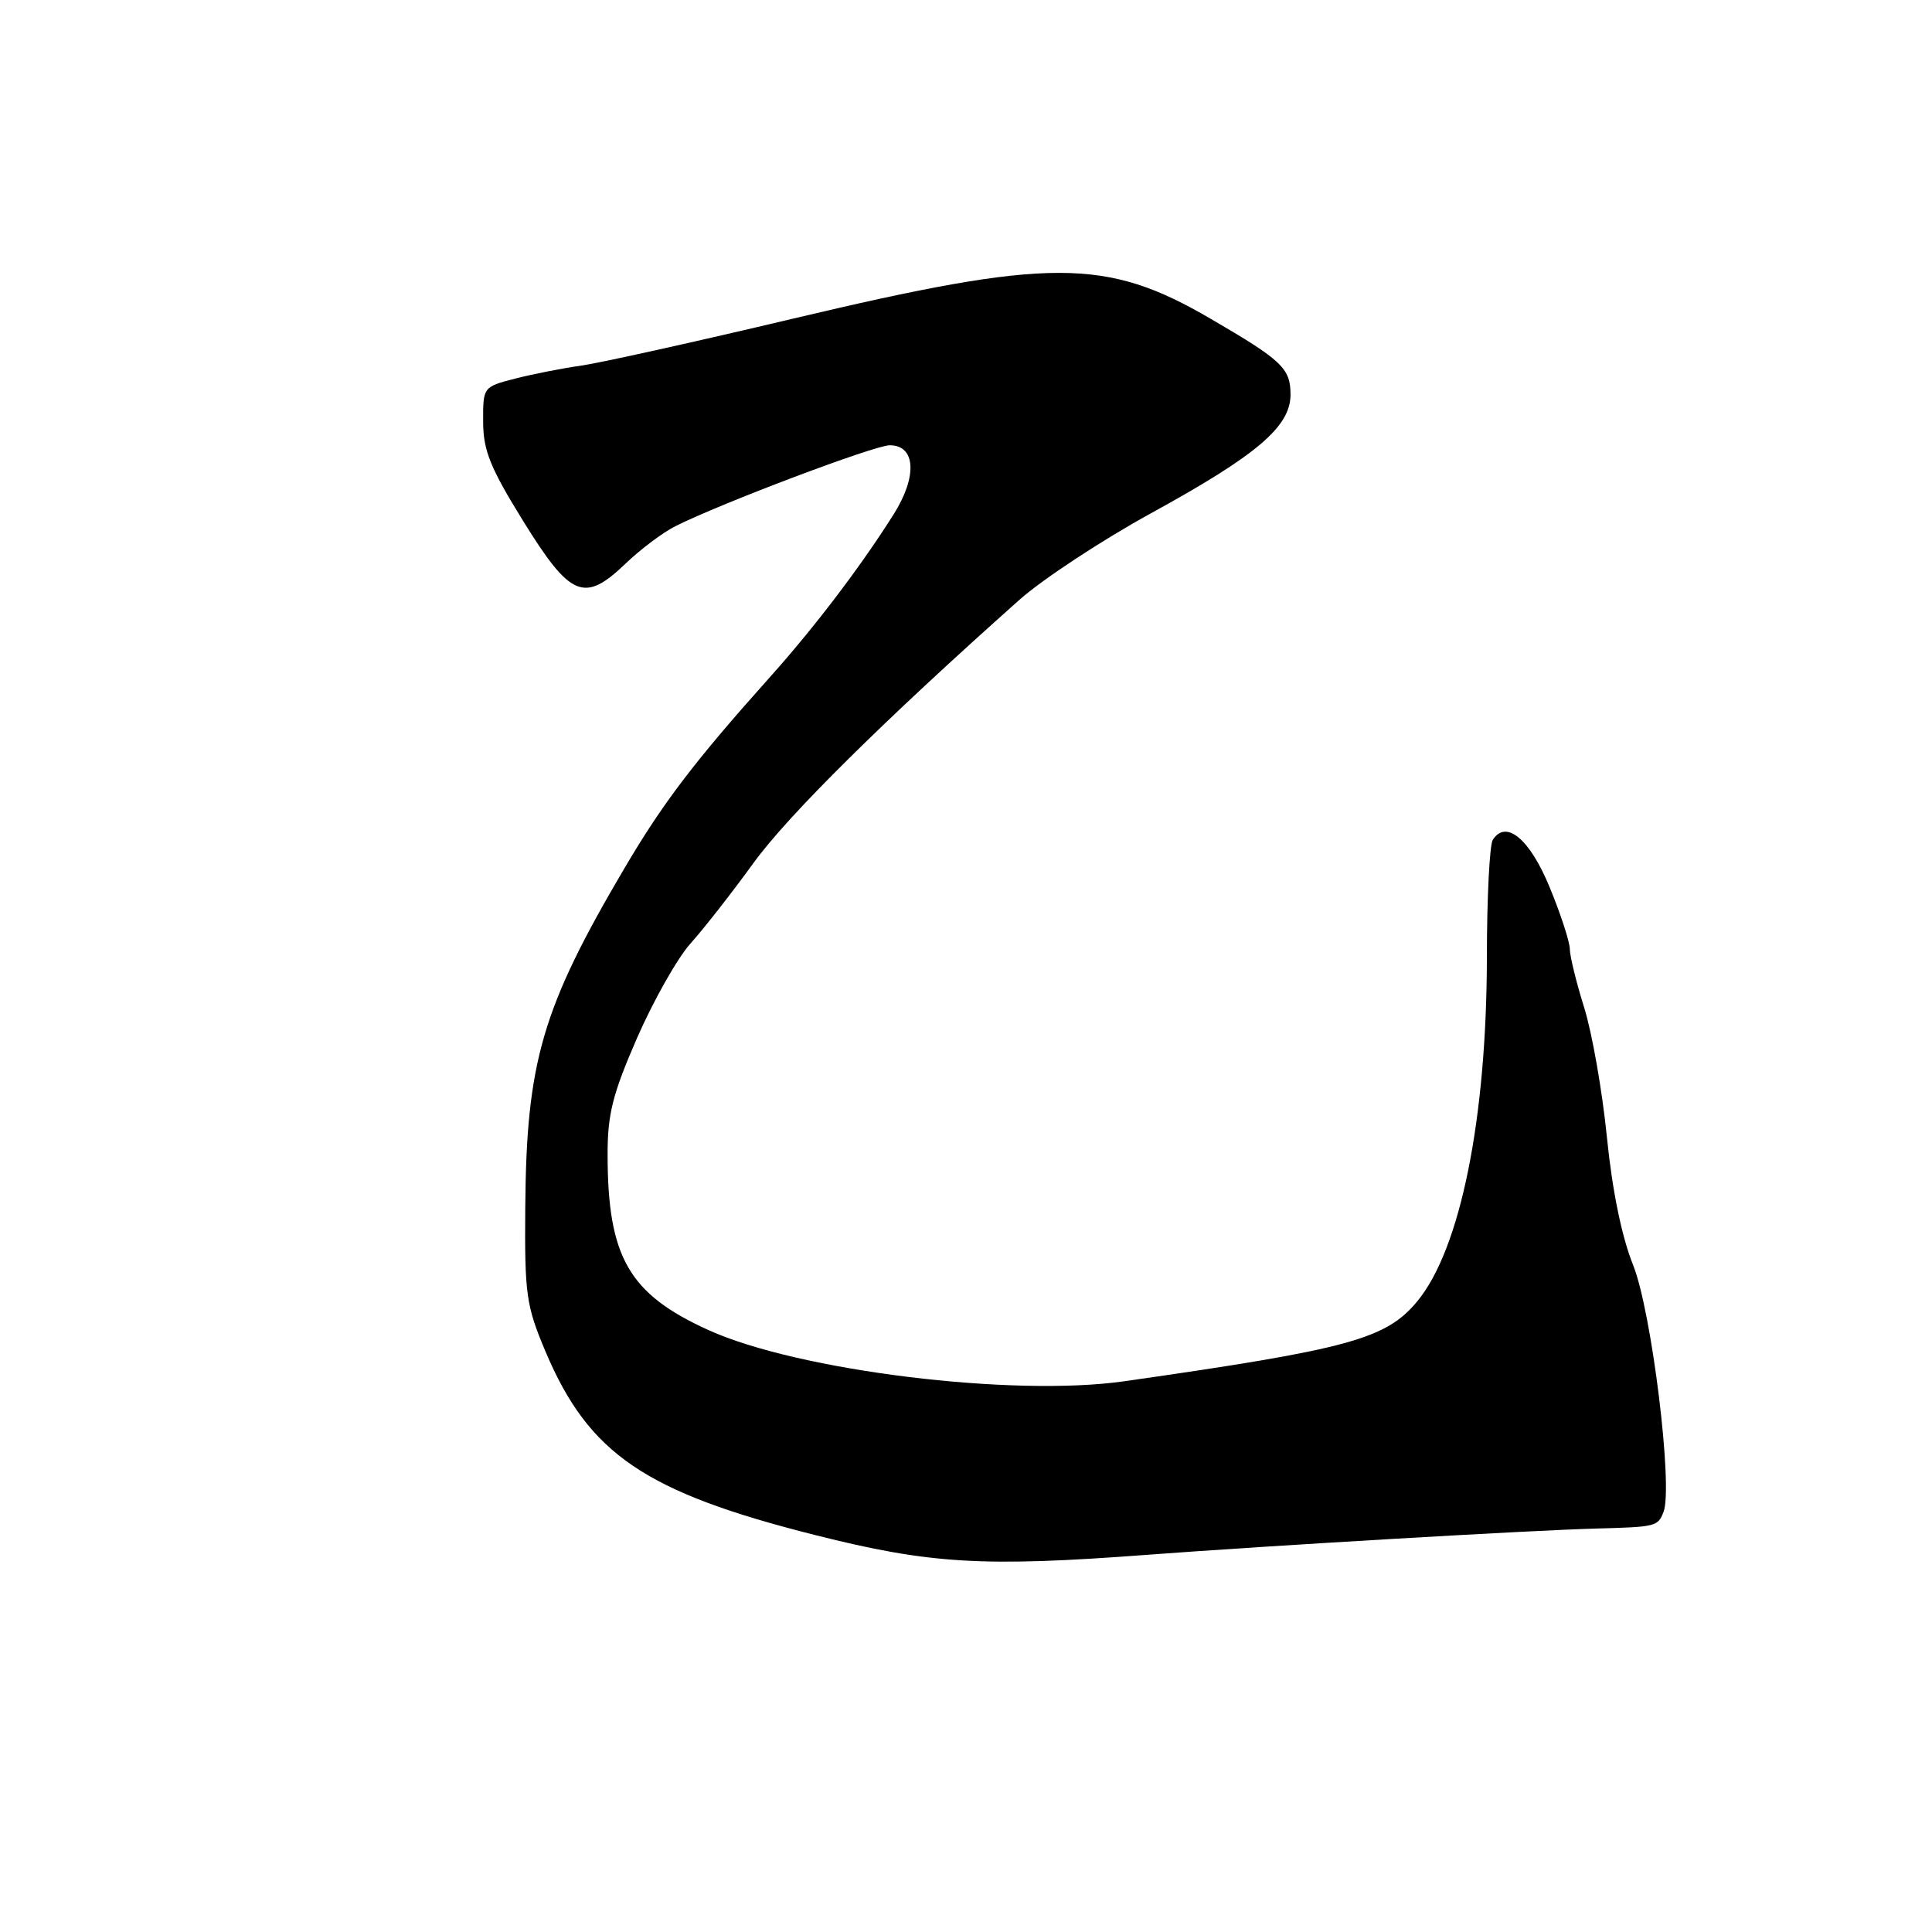 <?xml version="1.0" encoding="UTF-8" standalone="no"?>
<!DOCTYPE svg PUBLIC "-//W3C//DTD SVG 1.1//EN" "http://www.w3.org/Graphics/SVG/1.1/DTD/svg11.dtd" >
<svg xmlns="http://www.w3.org/2000/svg" xmlns:xlink="http://www.w3.org/1999/xlink" version="1.1" viewBox="0 0 256 256">
 <g >
 <path fill="currentColor"
d=" M 152.00 206.02 C 168.06 204.81 203.05 202.76 211.50 202.54 C 219.44 202.33 219.68 202.27 220.43 200.33 C 221.71 196.97 218.85 173.74 216.39 167.61 C 214.88 163.85 213.63 157.74 212.92 150.65 C 212.31 144.56 210.96 136.86 209.92 133.54 C 208.88 130.22 208.02 126.72 208.01 125.77 C 208.01 124.82 206.81 121.14 205.35 117.60 C 202.72 111.17 199.55 108.53 197.80 111.29 C 197.38 111.95 197.02 118.97 197.02 126.88 C 196.99 148.27 193.51 165.49 187.82 172.40 C 183.68 177.43 178.77 178.77 149.00 183.02 C 134.21 185.14 105.77 181.64 93.87 176.24 C 83.33 171.46 80.52 166.58 80.51 153.00 C 80.50 147.62 81.18 144.95 84.43 137.50 C 86.60 132.55 89.78 126.92 91.51 125.00 C 93.24 123.08 97.01 118.26 99.88 114.30 C 104.48 107.97 117.22 95.37 135.09 79.47 C 138.16 76.74 146.01 71.58 152.53 68.00 C 166.57 60.30 171.00 56.53 171.00 52.29 C 171.00 48.81 169.90 47.76 160.42 42.24 C 146.51 34.13 139.19 34.13 105.00 42.24 C 92.07 45.31 79.47 48.10 77.00 48.45 C 74.53 48.79 70.59 49.57 68.25 50.17 C 64.02 51.26 64.00 51.28 64.02 55.88 C 64.03 59.69 64.96 61.99 69.30 69.00 C 75.58 79.16 77.41 79.93 82.87 74.70 C 84.87 72.78 87.85 70.54 89.50 69.72 C 95.62 66.65 115.90 59.00 117.89 59.00 C 121.34 59.00 121.58 63.12 118.42 68.14 C 114.04 75.08 108.02 83.01 102.04 89.70 C 92.01 100.91 87.84 106.39 82.77 115.00 C 71.83 133.56 69.75 140.68 69.60 160.00 C 69.51 171.58 69.71 172.99 72.31 179.15 C 78.05 192.68 85.47 197.72 108.00 203.40 C 123.22 207.24 130.24 207.66 152.00 206.02 Z "/>
</g>
</svg>